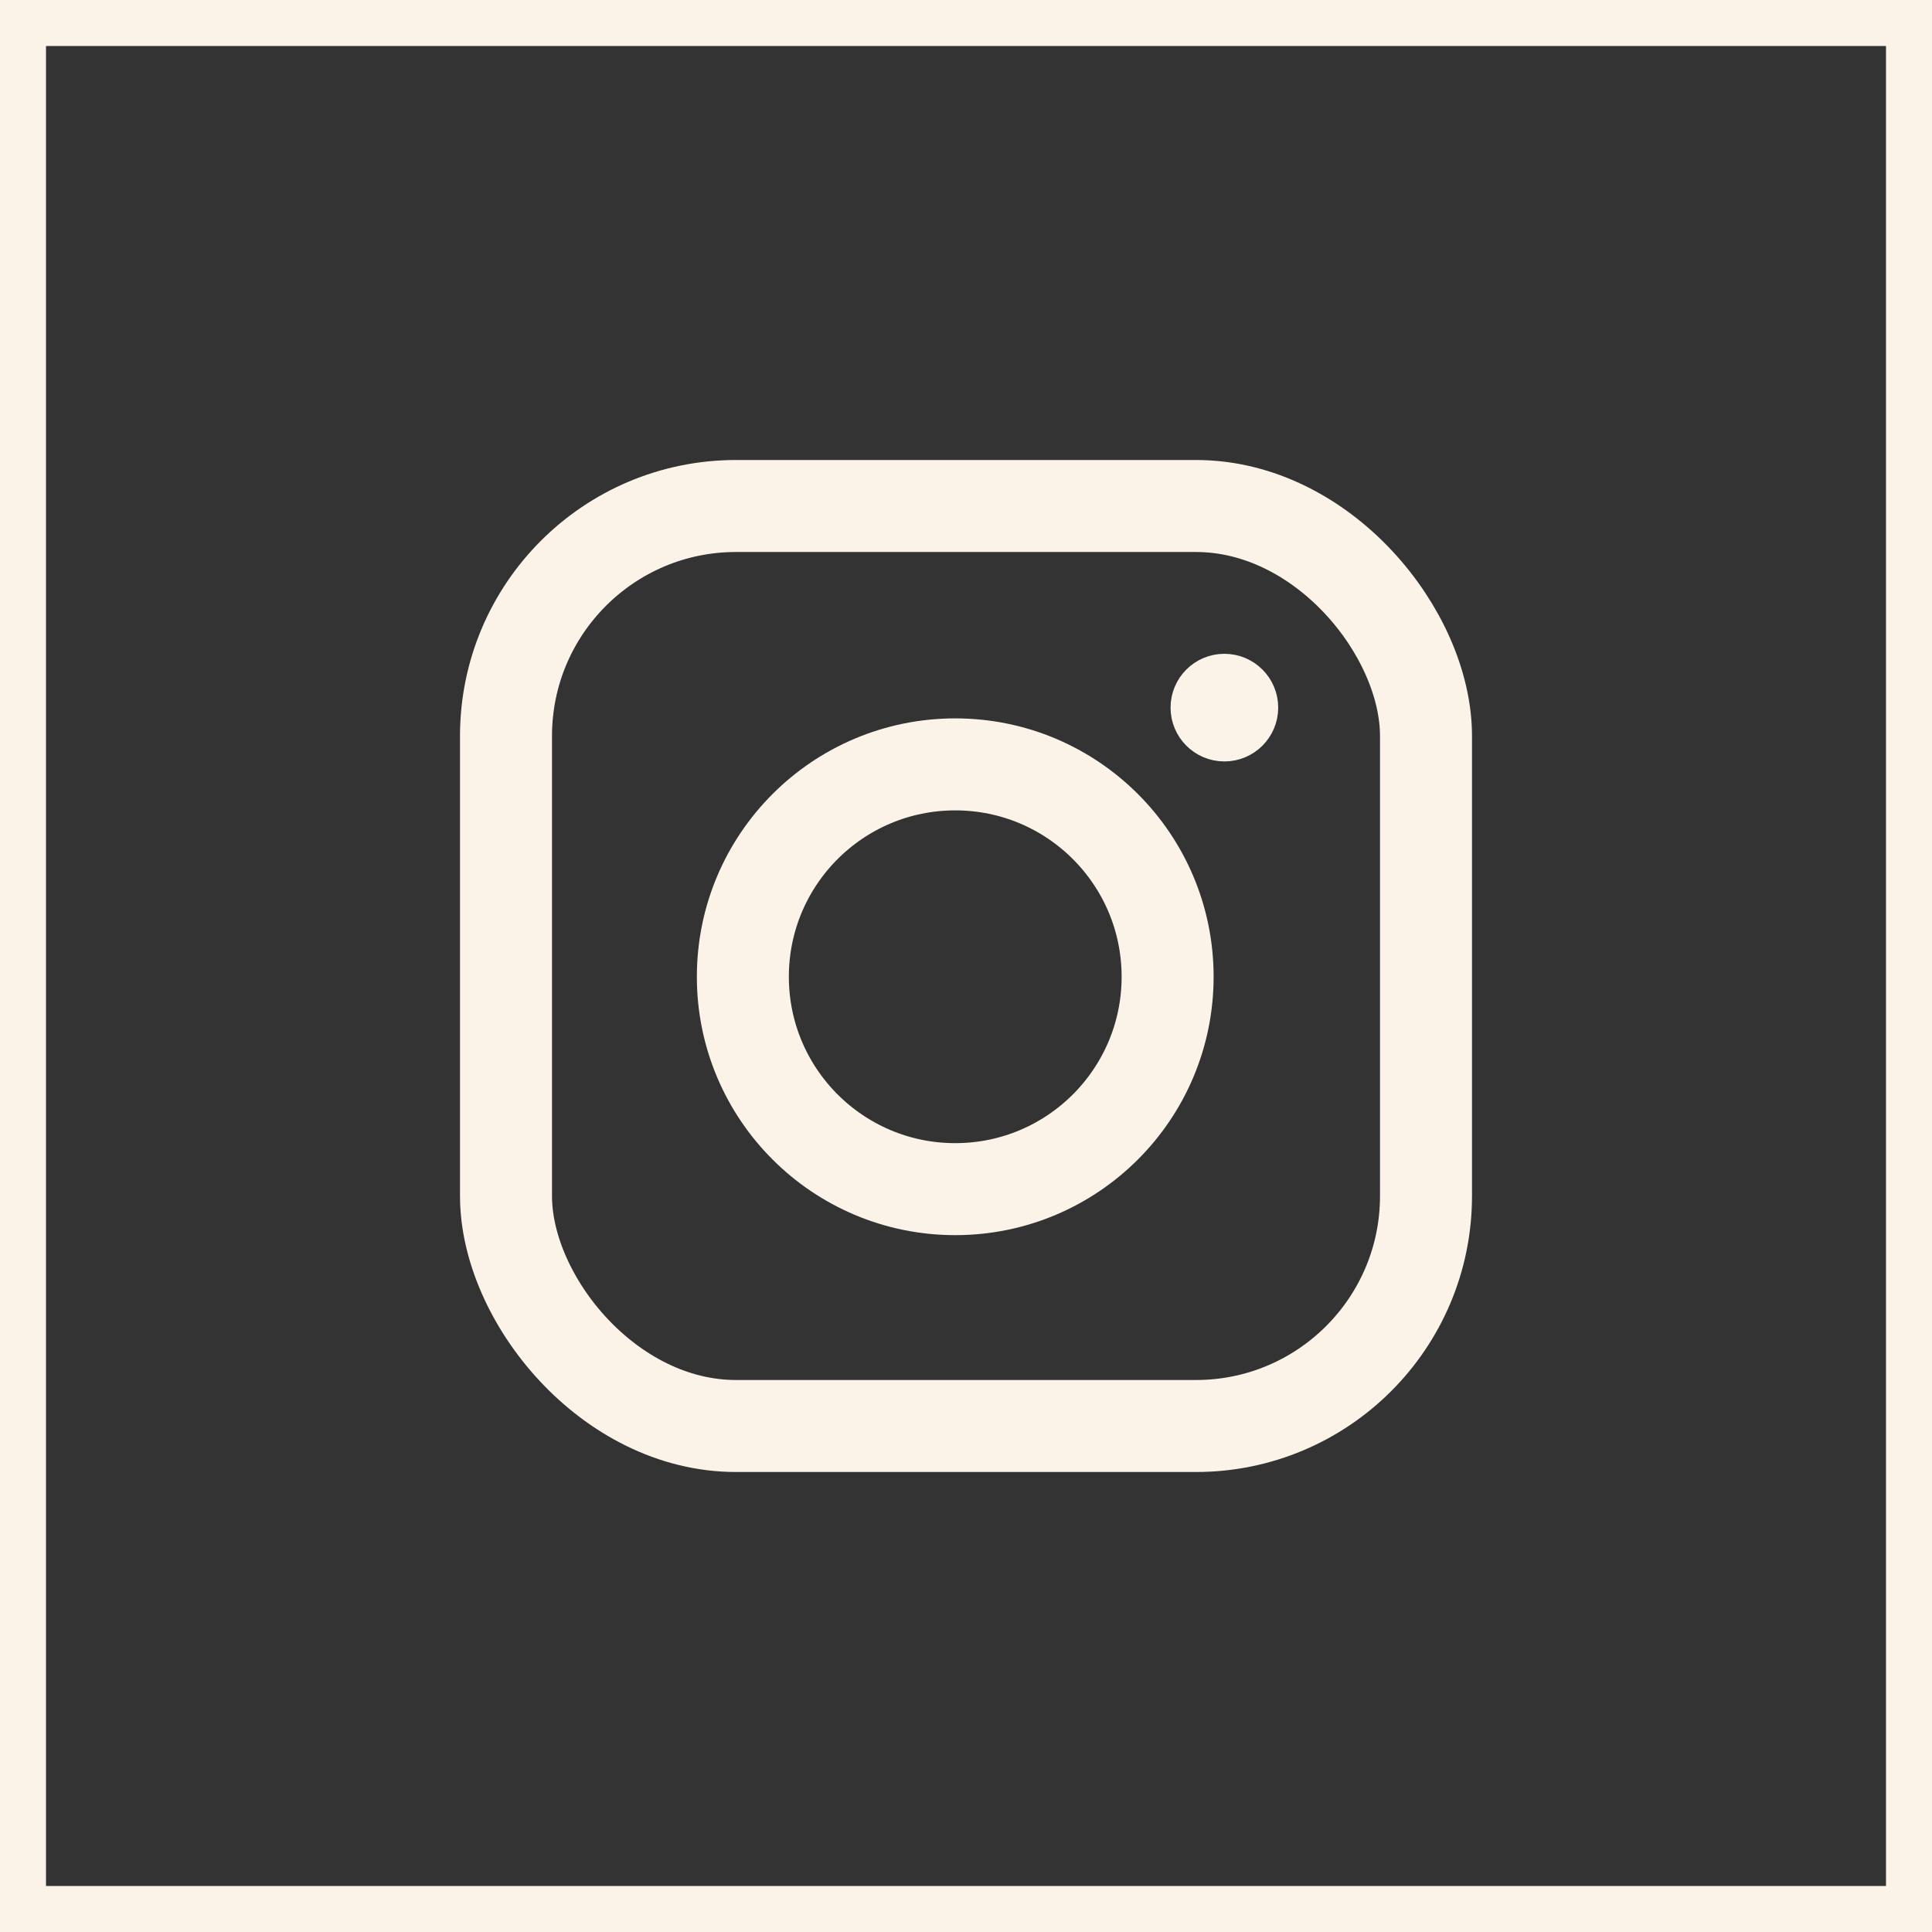 <svg width="42" height="42" viewBox="0 0 42 42" fill="none" xmlns="http://www.w3.org/2000/svg">
<rect x="0" y="0" width="42" height="42" fill="#333333" stroke="none"/>
<path d="M0.5 0.5H41.5V41.5H0.5V0.5Z" stroke="#FBF3E8"/>
<rect x="11" y="11" width="20" height="20" rx="5" stroke="#FBF3E8" stroke-width="2"/>
<circle cx="20.766" cy="21.234" r="4.617" stroke="#FBF3E8" stroke-width="2"/>
<circle cx="26.617" cy="15.383" r="0.67" fill="#FBF3E8" stroke="#FBF3E8"/>
</svg>
